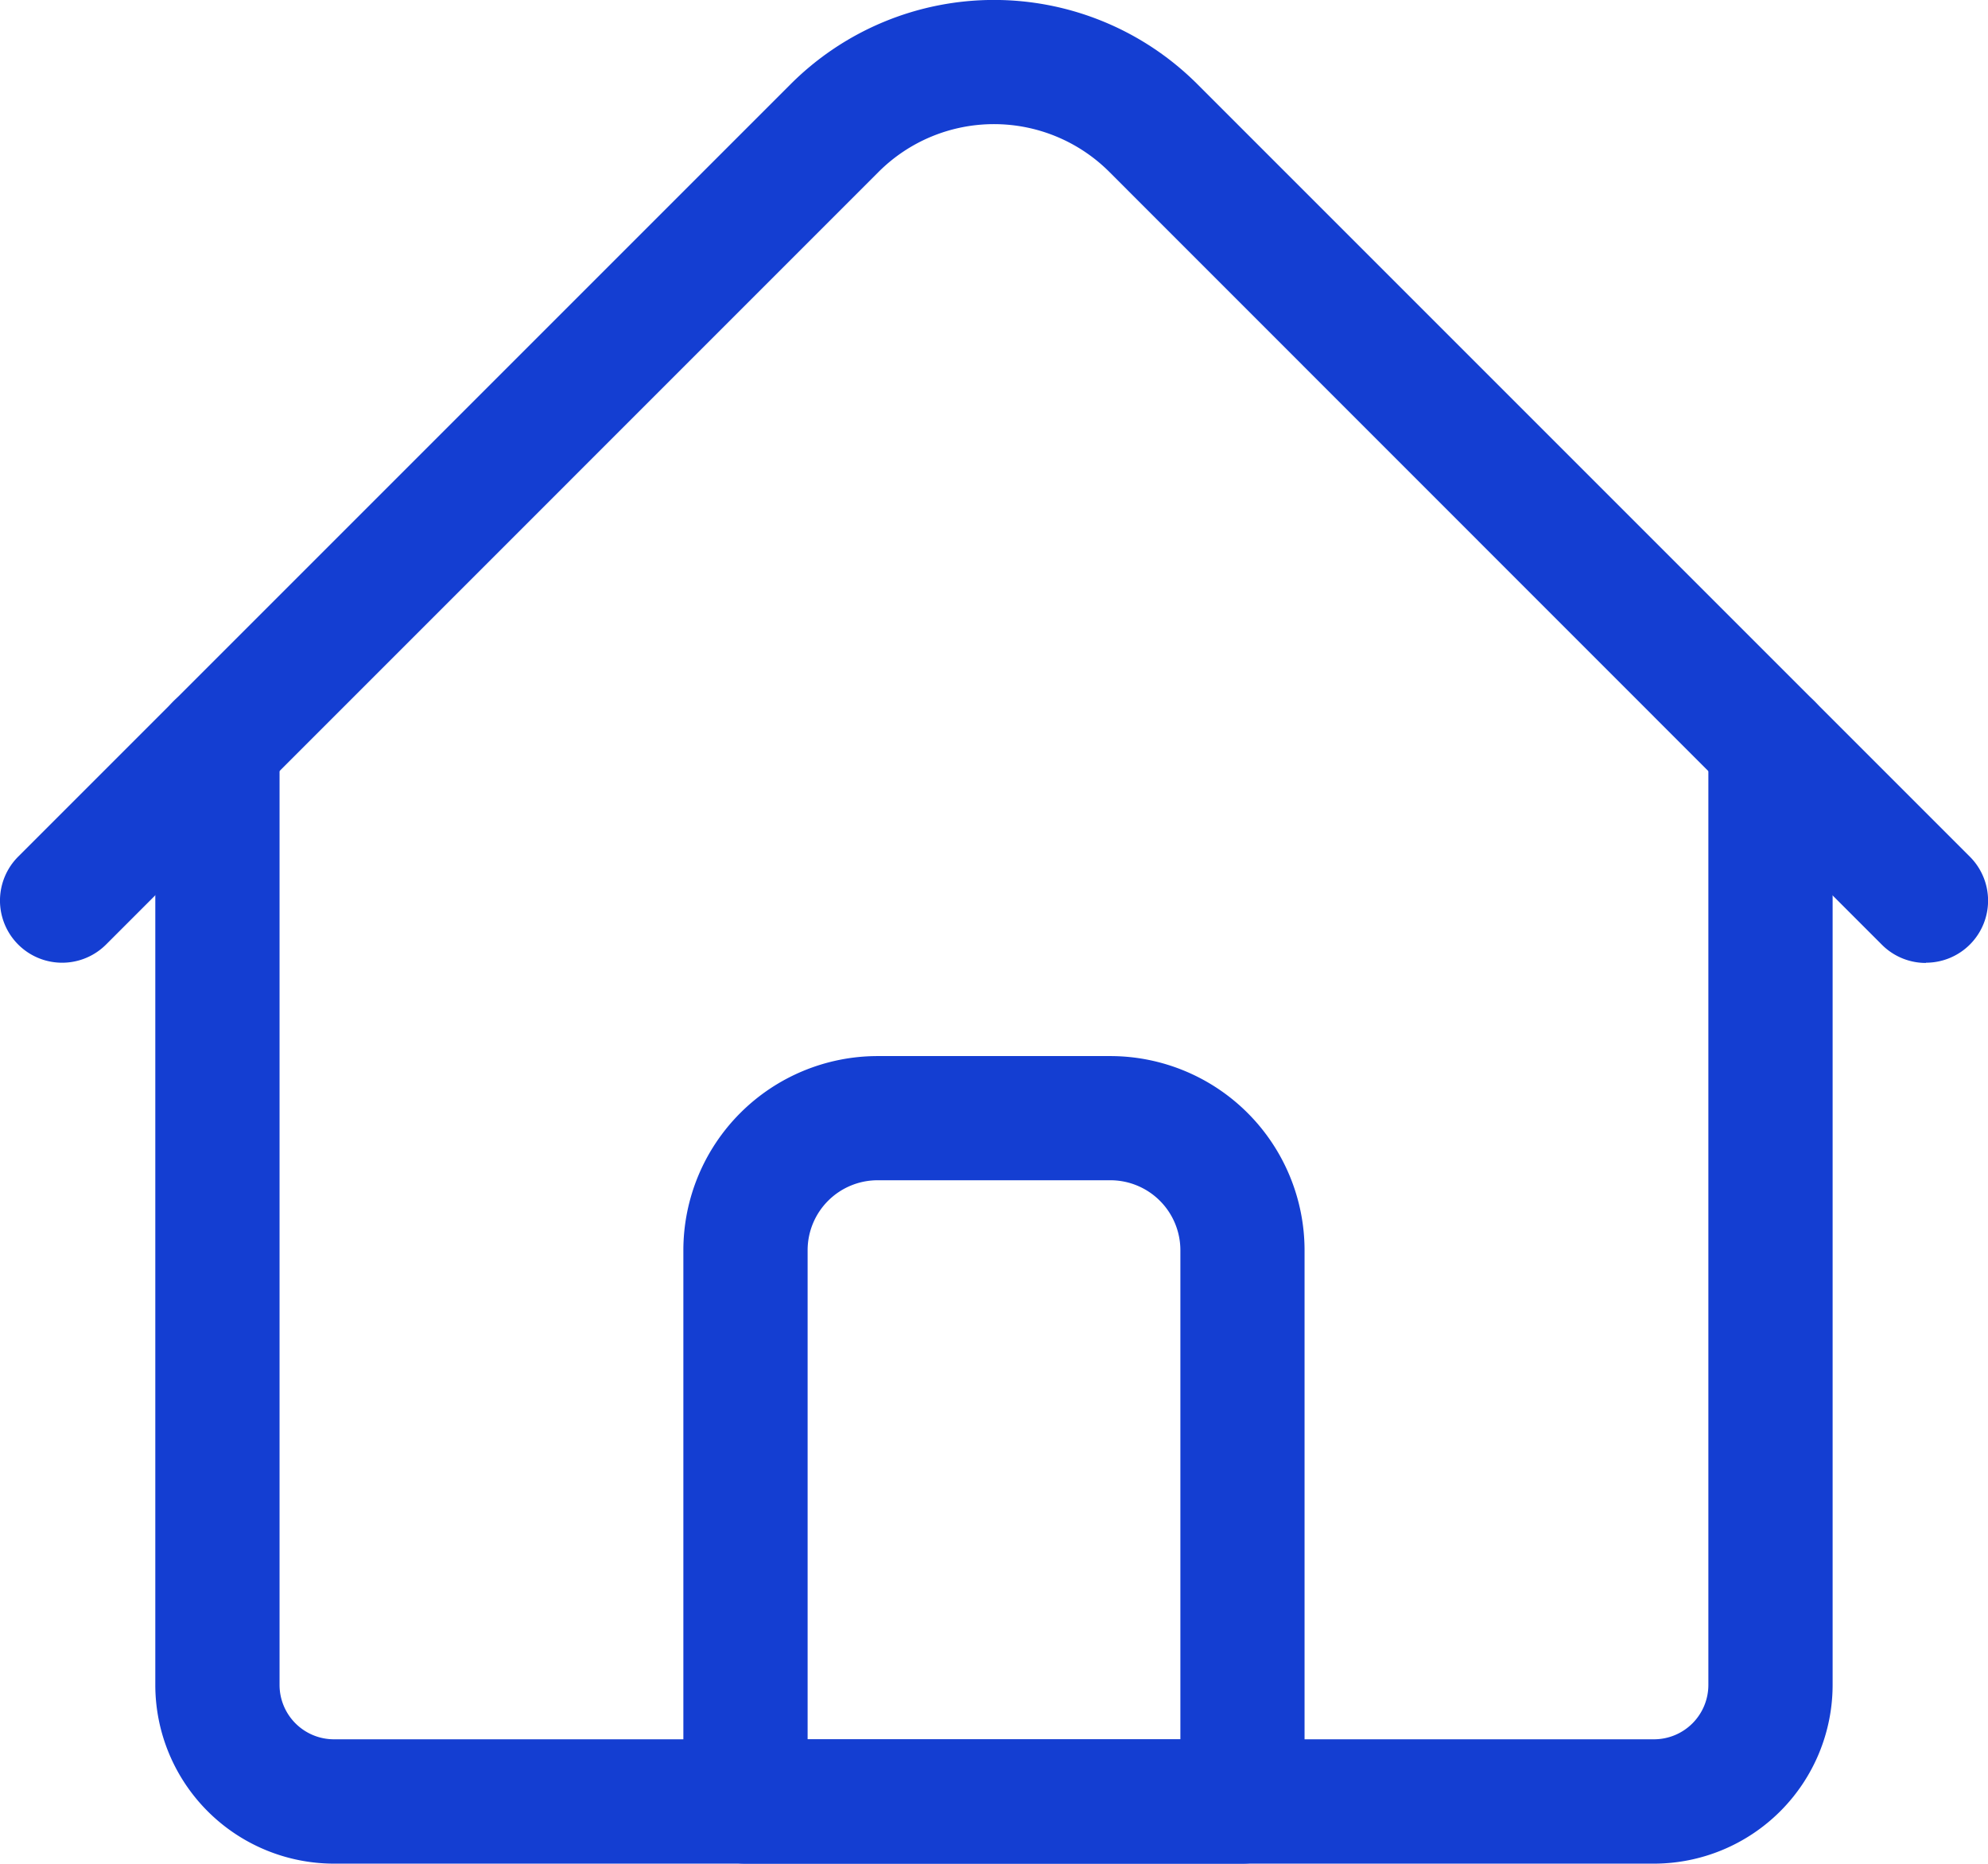 <svg id="home_1_" data-name="home (1)" xmlns="http://www.w3.org/2000/svg" width="25.359" height="23.772" viewBox="0 0 25.359 23.772">
  <g id="home">
    <path id="Path_10935" data-name="Path 10935" d="M59.118,207.021H42.278A2.281,2.281,0,0,1,40,204.742V192.755a.792.792,0,0,1,1.585,0v11.987a.694.694,0,0,0,.693.693h16.84a.694.694,0,0,0,.693-.693V192.755a.792.792,0,0,1,1.585,0v11.987A2.281,2.281,0,0,1,59.118,207.021Z" transform="translate(-38.019 -183.249)" fill="#143ed2"/>
    <path id="Path_10936" data-name="Path 10936" d="M24.566,28.3a.79.79,0,0,1-.56-.232L14.15,18.209a2.082,2.082,0,0,0-2.942,0L1.353,28.065A.792.792,0,0,1,.232,26.944l9.856-9.856a3.669,3.669,0,0,1,5.183,0l9.856,9.856a.792.792,0,0,1-.56,1.353Z" transform="translate(0 -16.017)" fill="#143ed2"/>
    <path id="Path_10937" data-name="Path 10937" d="M183.132,298.285h-6.34a.792.792,0,0,1-.792-.792v-7.033a2.479,2.479,0,0,1,2.476-2.476h2.972a2.479,2.479,0,0,1,2.476,2.476v7.033A.792.792,0,0,1,183.132,298.285Zm-5.547-1.585h4.755v-6.241a.893.893,0,0,0-.892-.891h-2.972a.893.893,0,0,0-.891.891Z" transform="translate(-167.283 -274.513)" fill="#143ed2"/>
  </g>
</svg>
